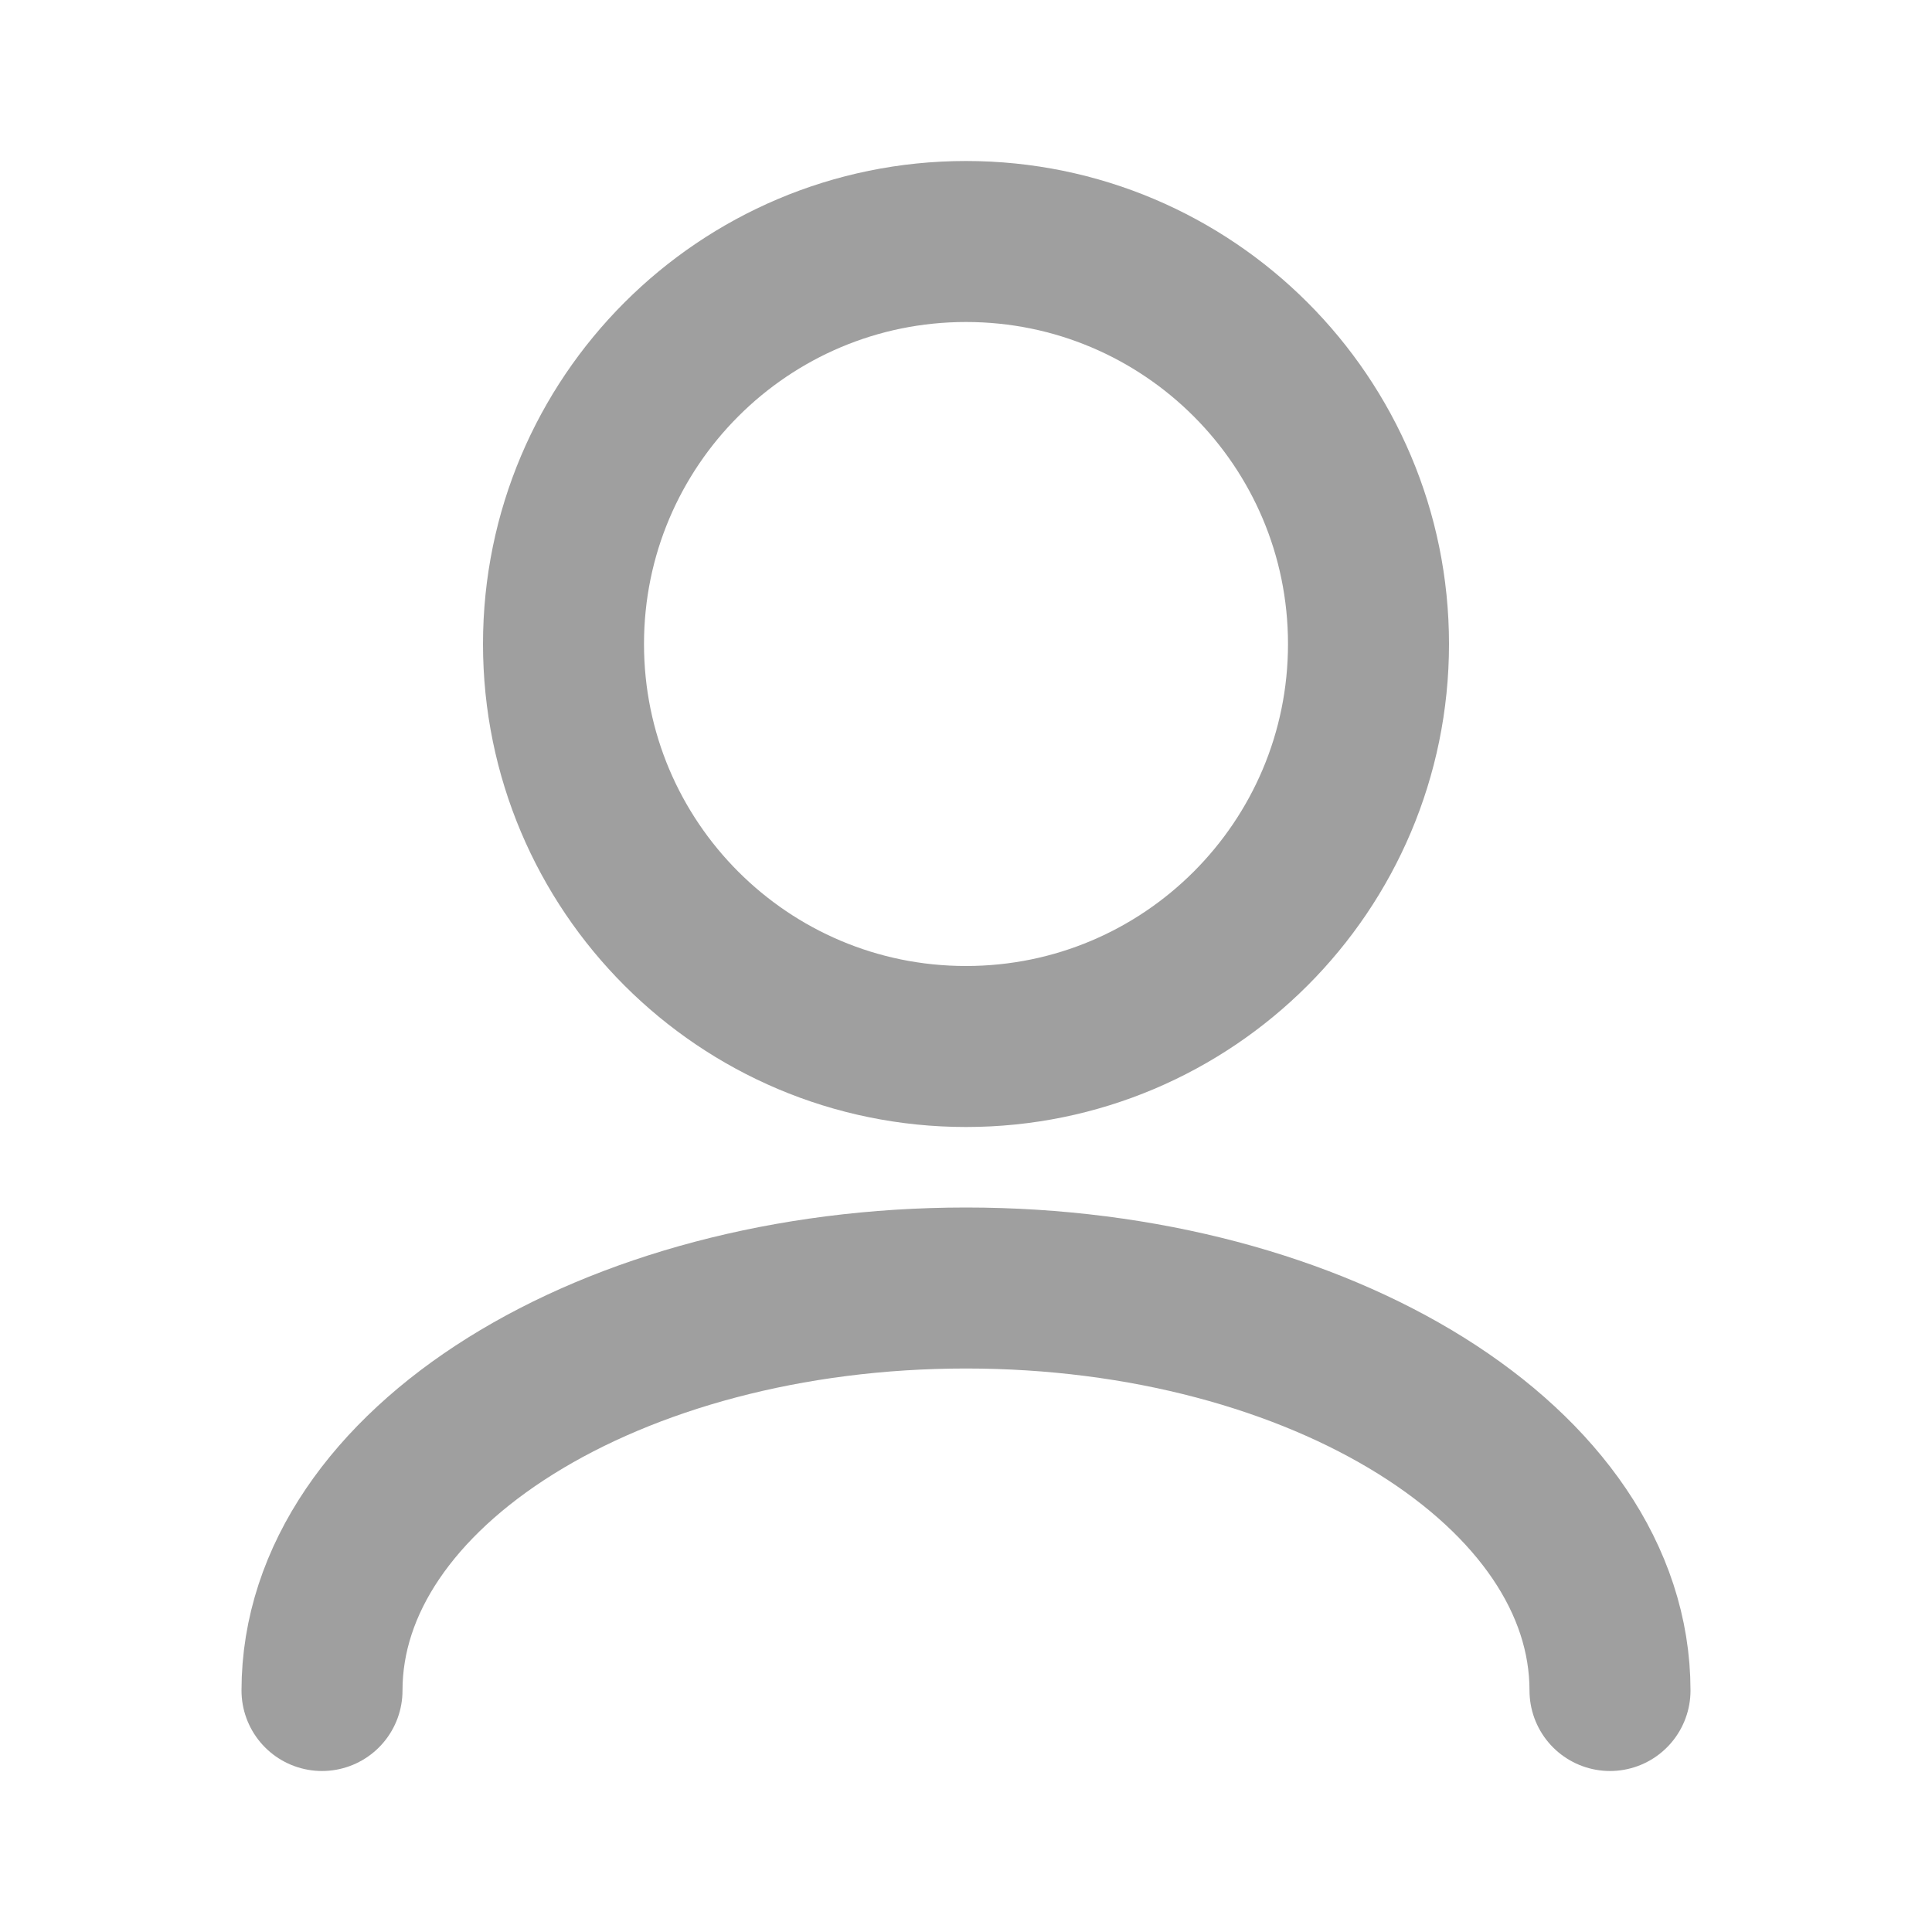<svg width="24" height="24" viewBox="0 0 24 24" fill="none" xmlns="http://www.w3.org/2000/svg">
<path d="M4 21C4 18.239 7.582 16 12 16C16.418 16 20 18.239 20 21" stroke="#9F9F9F" stroke-width="2" stroke-linecap="round" stroke-linejoin="round"/>
<path d="M12 13C14.761 13 17 10.762 17 8C17 5.239 14.761 3 12 3C9.239 3 7 5.239 7 8C7 10.762 9.239 13 12 13Z" stroke="#9F9F9F" stroke-width="2" stroke-linecap="round" stroke-linejoin="round"/>
</svg>
